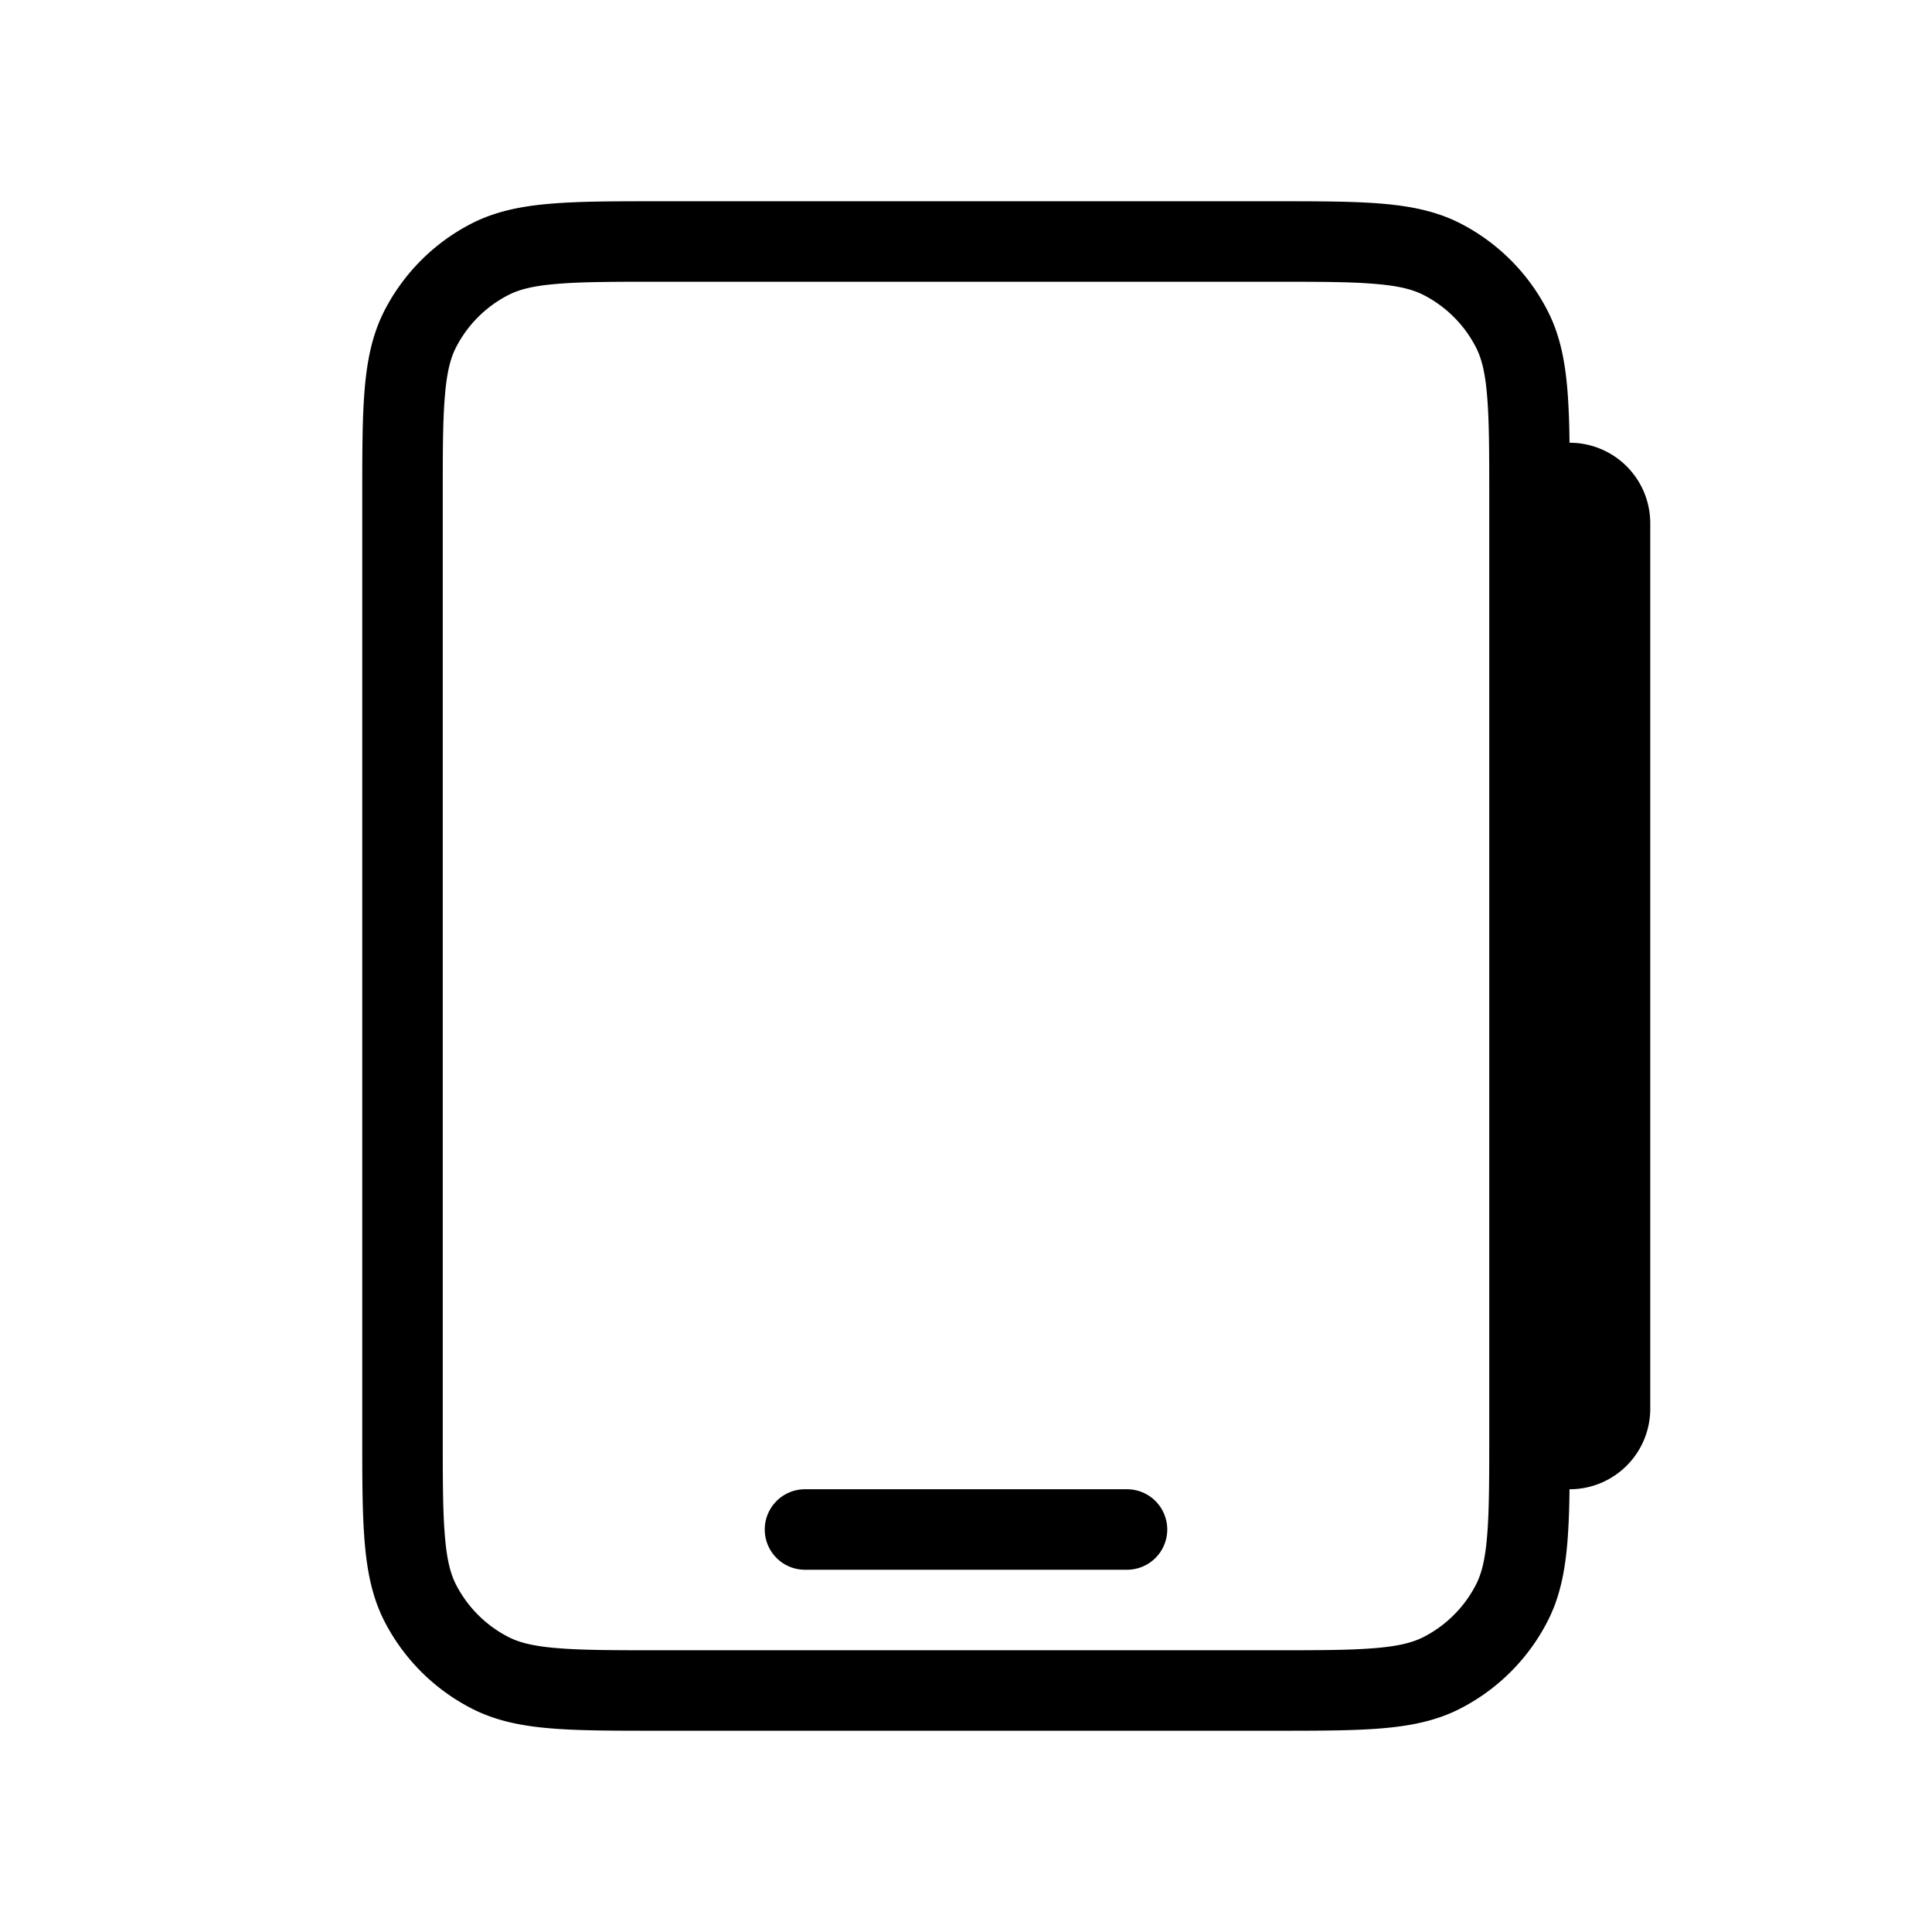 <svg xmlns="http://www.w3.org/2000/svg" width="1em" height="1em" viewBox="0 0 24 24"><path fill="currentColor" d="M10 18.5h4a.5.5 0 0 1 0 1h-4a.5.5 0 0 1 0-1"/><path fill="currentColor" d="M8.179 2.5h7.642c.542 0 .98 0 1.333.029c.365.03.685.093.981.243a2.5 2.5 0 0 1 1.092 1.093c.151.296.214.616.244.98q.023.289.026.655h.003a1 1 0 0 1 1 1v11a1 1 0 0 1-1 1h-.003q-.003.367-.026.654c-.03.365-.093.685-.244.981a2.5 2.5 0 0 1-1.092 1.092c-.296.151-.616.214-.98.244c-.355.029-.792.029-1.334.029H8.18c-.542 0-.98 0-1.333-.029c-.365-.03-.685-.093-.981-.244a2.5 2.5 0 0 1-1.093-1.092c-.15-.296-.213-.616-.243-.98c-.03-.355-.03-.793-.03-1.335V6.18c0-.542 0-.98.029-1.333c.03-.365.093-.685.243-.981a2.5 2.5 0 0 1 1.093-1.093c.296-.15.616-.213.98-.243c.355-.03.793-.03 1.335-.03M18.5 6.2c0-.568 0-.964-.026-1.273c-.024-.302-.07-.476-.137-.608a1.5 1.5 0 0 0-.656-.656c-.132-.067-.306-.113-.608-.137c-.308-.026-.705-.026-1.273-.026H8.2c-.568 0-.964 0-1.273.026c-.302.024-.476.07-.608.137a1.5 1.5 0 0 0-.656.656c-.067.132-.113.306-.137.608C5.5 5.236 5.5 5.632 5.5 6.2v11.6c0 .568 0 .965.026 1.273c.024.302.07.476.137.608a1.5 1.5 0 0 0 .656.656c.132.067.306.113.608.137c.309.026.705.026 1.273.026h7.6c.568 0 .965 0 1.273-.026c.302-.024.476-.07.608-.137a1.5 1.5 0 0 0 .656-.656c.067-.132.113-.306.137-.608c.026-.308.026-.705.026-1.273z"/></svg>